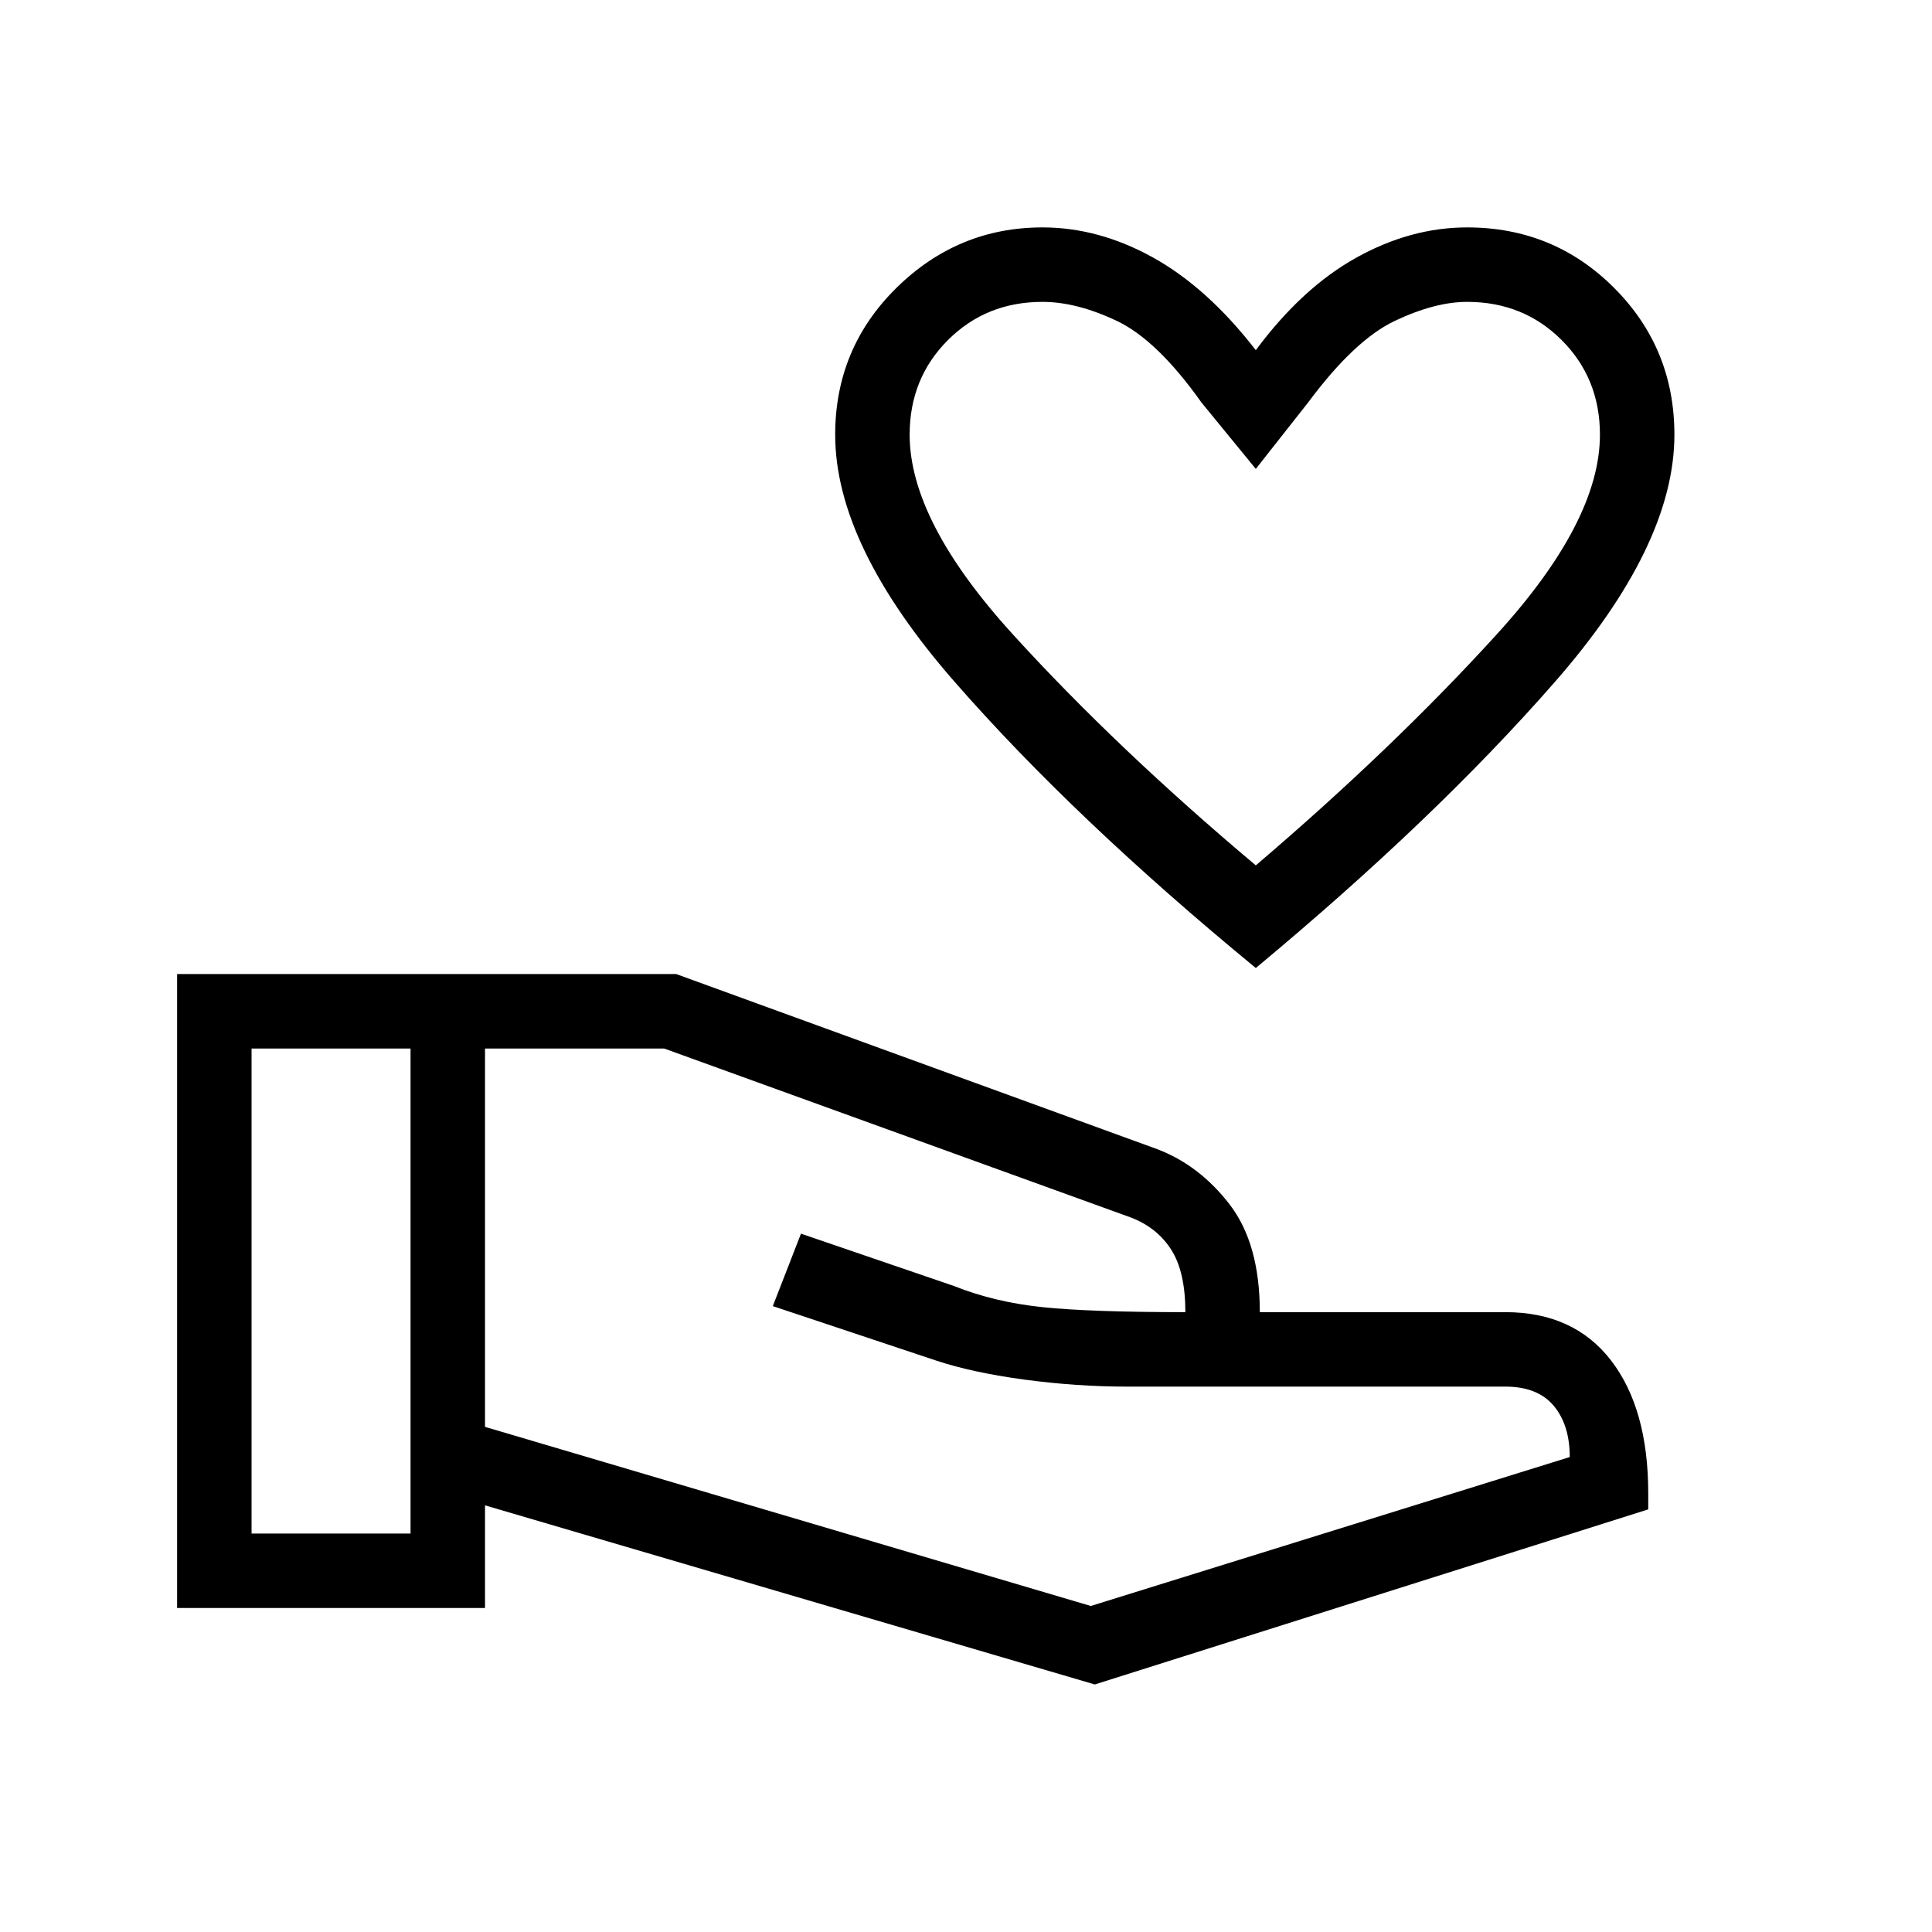 <svg xmlns="http://www.w3.org/2000/svg" height="24" width="24"><path d="M15.6 12.025Q13.35 10.175 11.863 8.475Q10.375 6.775 10.375 5.4Q10.375 4.325 11.137 3.575Q11.9 2.825 12.95 2.825Q13.65 2.825 14.325 3.2Q15 3.575 15.6 4.35Q16.175 3.575 16.85 3.2Q17.525 2.825 18.225 2.825Q19.3 2.825 20.05 3.575Q20.8 4.325 20.8 5.4Q20.8 6.775 19.312 8.475Q17.825 10.175 15.6 12.025ZM15.6 10.75Q17.3 9.3 18.587 7.887Q19.875 6.475 19.875 5.4Q19.875 4.7 19.4 4.225Q18.925 3.75 18.225 3.75Q17.825 3.75 17.325 3.987Q16.825 4.225 16.25 5L15.6 5.825L14.925 5Q14.375 4.225 13.875 3.987Q13.375 3.75 12.95 3.75Q12.25 3.75 11.775 4.225Q11.3 4.7 11.3 5.4Q11.3 6.475 12.588 7.887Q13.875 9.3 15.6 10.75ZM15.6 7.25Q15.6 7.25 15.6 7.25Q15.6 7.25 15.6 7.25Q15.6 7.25 15.6 7.25Q15.6 7.25 15.6 7.25Q15.6 7.25 15.6 7.25Q15.6 7.25 15.6 7.25Q15.6 7.25 15.6 7.25Q15.6 7.25 15.6 7.25Q15.6 7.25 15.6 7.25Q15.6 7.25 15.6 7.25Q15.6 7.25 15.6 7.25Q15.6 7.25 15.6 7.25ZM13.6 20.925 6.025 18.7V19.975H2.2V12.1H8.4L14.375 14.275Q14.9 14.475 15.275 14.962Q15.65 15.45 15.65 16.3H18.7Q19.55 16.3 20.013 16.9Q20.475 17.5 20.475 18.55V18.75ZM3.125 19.05H5.1V13.025H3.125ZM13.55 19.95 19.5 18.1Q19.5 17.7 19.3 17.462Q19.1 17.225 18.7 17.225H14Q13.375 17.225 12.725 17.138Q12.075 17.05 11.625 16.9L9.6 16.225L9.95 15.325L11.85 15.975Q12.35 16.175 12.95 16.238Q13.55 16.3 14.725 16.3Q14.725 15.8 14.55 15.525Q14.375 15.25 14.05 15.125L8.25 13.025H6.025V17.725ZM5.1 16.025ZM14.725 16.3Q14.725 16.3 14.725 16.3Q14.725 16.3 14.725 16.3Q14.725 16.3 14.725 16.3Q14.725 16.3 14.725 16.3Q14.725 16.3 14.725 16.3Q14.725 16.3 14.725 16.3Q14.725 16.3 14.725 16.3Q14.725 16.3 14.725 16.3ZM5.1 16.025ZM6.025 16.025Q6.025 16.025 6.025 16.025Q6.025 16.025 6.025 16.025Q6.025 16.025 6.025 16.025Q6.025 16.025 6.025 16.025Q6.025 16.025 6.025 16.025Q6.025 16.025 6.025 16.025Q6.025 16.025 6.025 16.025Q6.025 16.025 6.025 16.025Z"/></svg>
